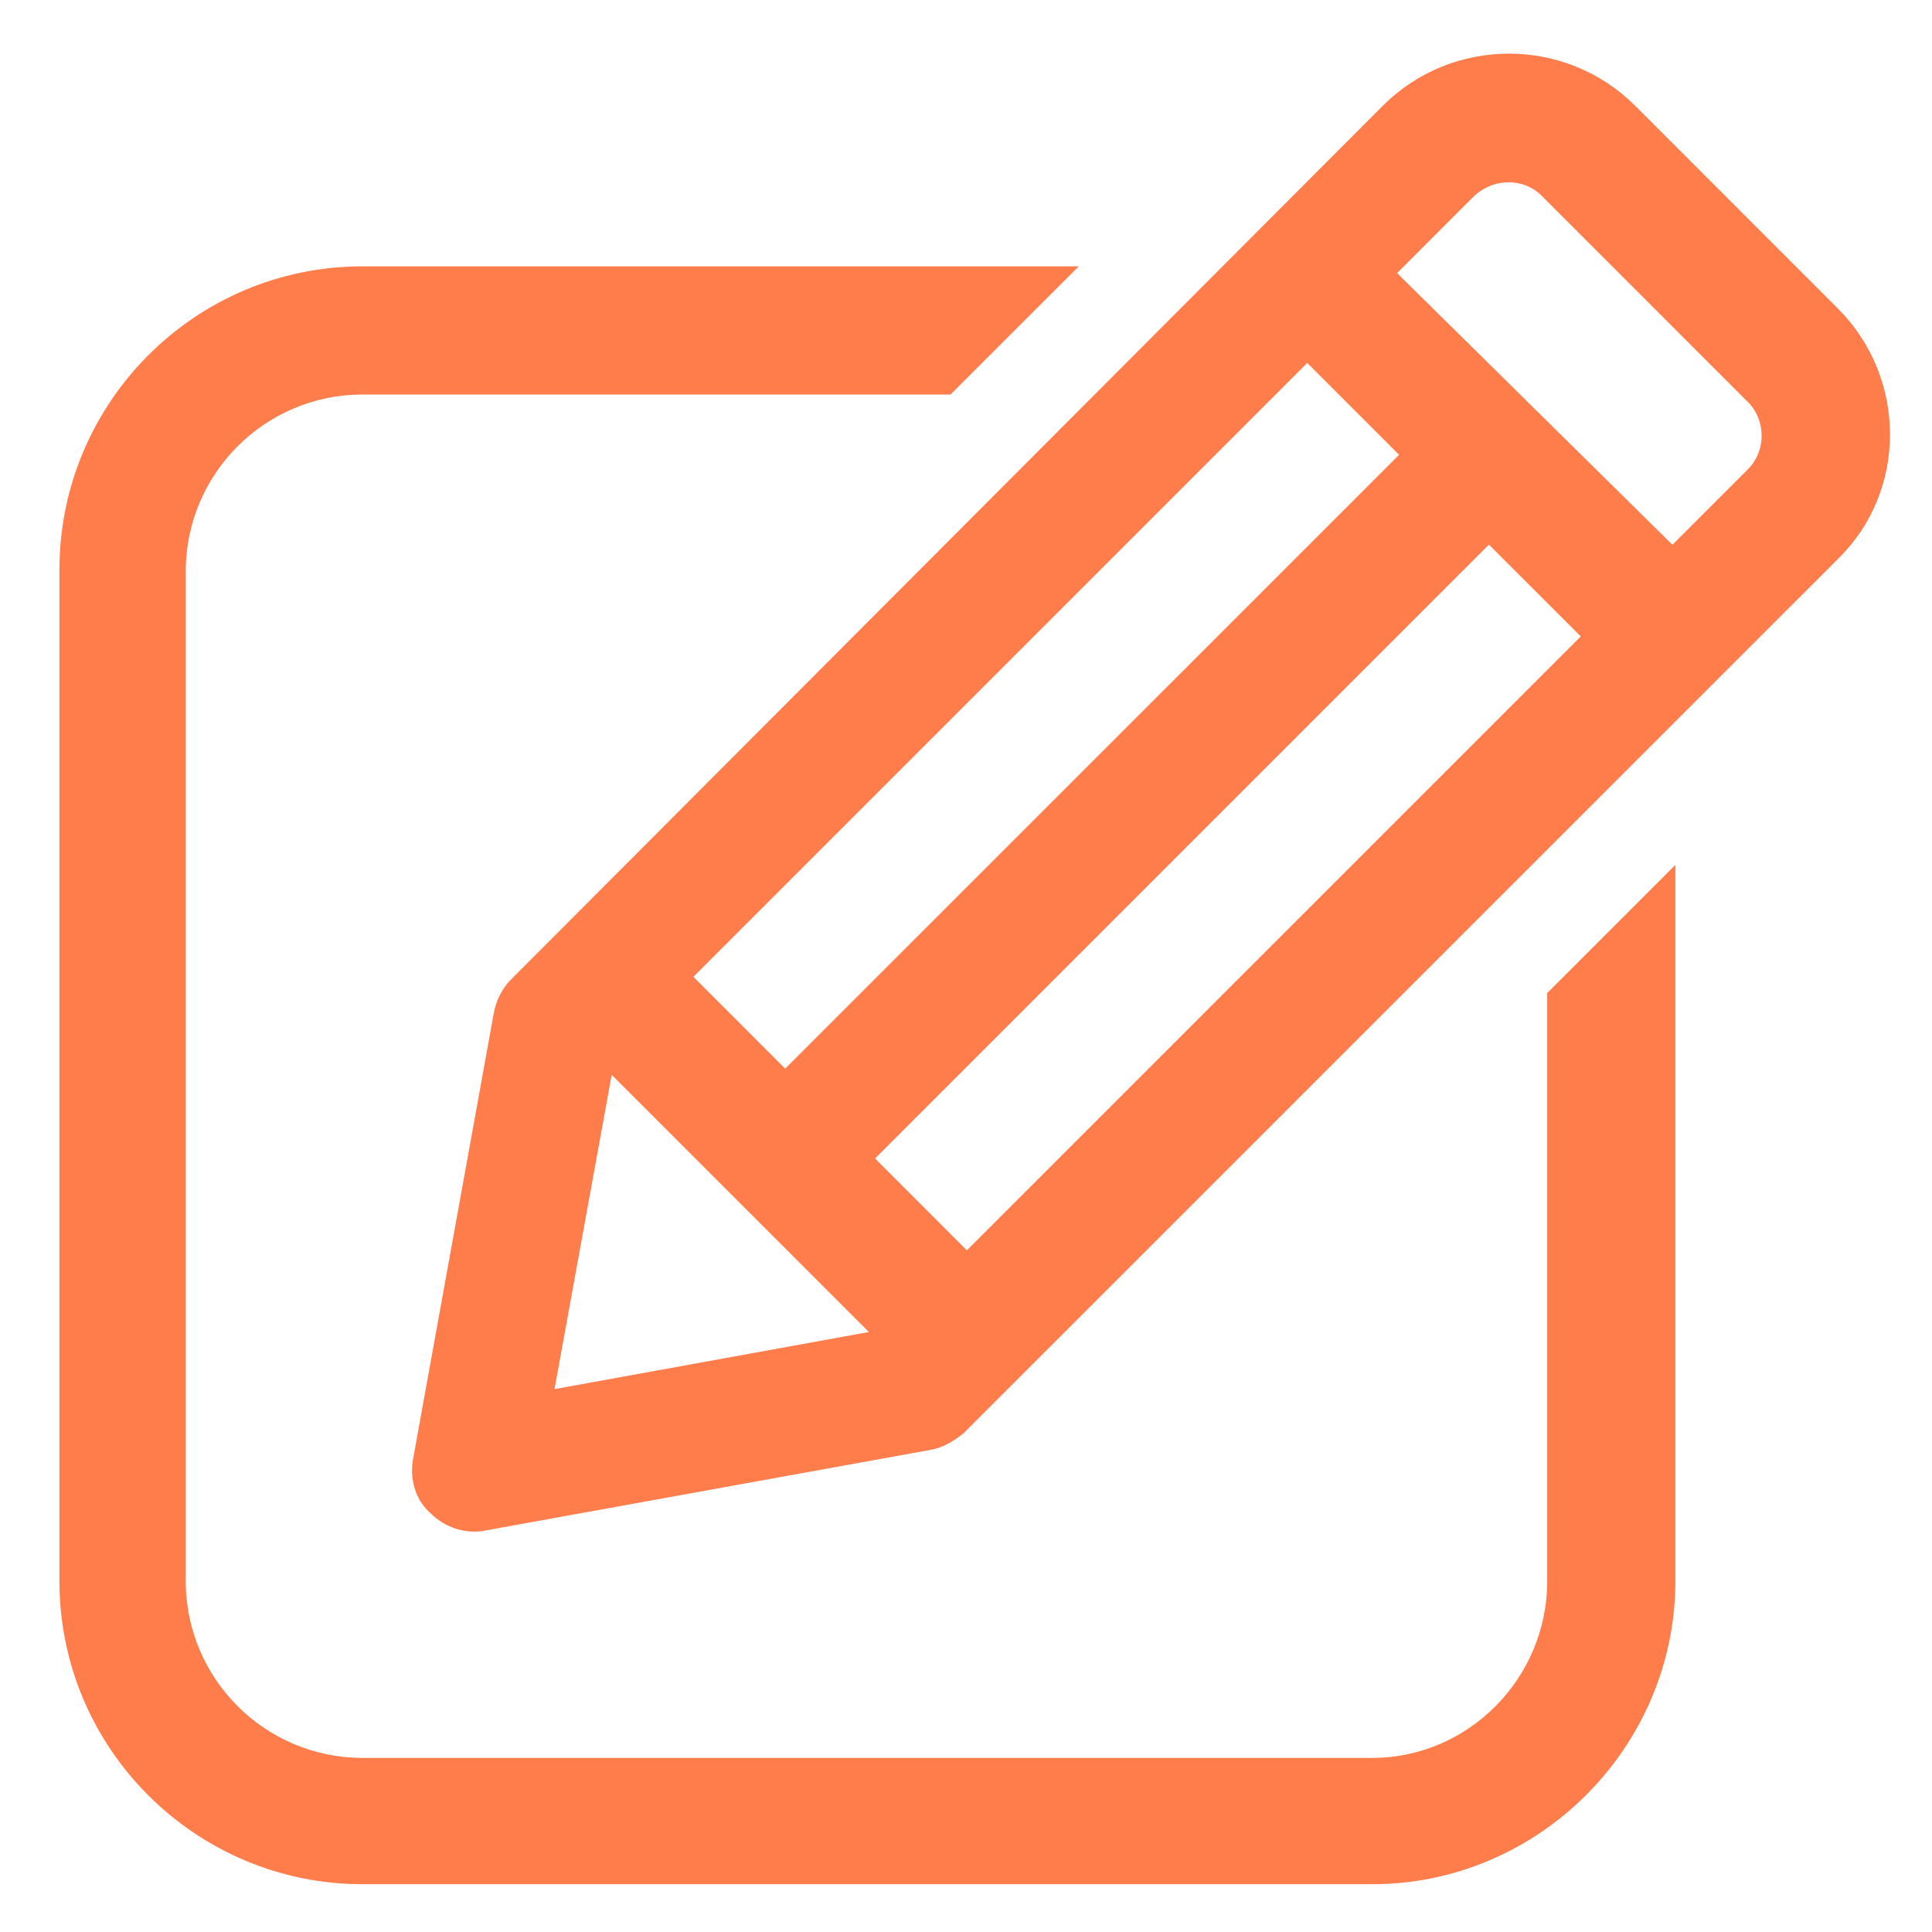 <svg width="32" height="32" viewBox="0 0 32 32" fill="none" xmlns="http://www.w3.org/2000/svg">
<path d="M25.738 26.187C25.738 27.866 24.376 29.228 22.729 29.228H6.006C4.327 29.228 2.965 27.866 2.965 26.187V9.464C2.965 7.785 4.327 6.423 6.006 6.423H15.697L17.598 4.523L6.006 4.523C3.282 4.523 1.096 6.74 1.096 9.432V26.187C1.096 28.911 3.313 31.097 6.006 31.097H22.729C25.421 31.097 27.638 28.88 27.638 26.187V14.595L25.738 16.495L25.738 26.187Z" fill="#FF7C4B" stroke="#FF7C4B" stroke-width="0.223"/>
<path d="M30.362 5.189L27.005 1.831C25.896 0.723 24.091 0.723 22.982 1.831L8.539 16.306C8.413 16.433 8.317 16.623 8.286 16.813L6.956 24.161C6.892 24.478 6.987 24.794 7.209 24.984C7.431 25.206 7.747 25.301 8.032 25.238L15.38 23.907C15.57 23.876 15.729 23.781 15.887 23.654L30.362 9.18C31.47 8.103 31.47 6.297 30.362 5.189ZM21.652 5.854L23.331 7.533L13.005 17.858L11.327 16.179L21.652 5.854ZM9.046 23.147L10.06 17.573L14.621 22.134L9.046 23.147ZM16.014 20.867L14.336 19.188L24.661 8.863L26.34 10.541L16.014 20.867ZM29.032 7.849L27.701 9.18L22.982 4.524L24.312 3.193C24.692 2.813 25.294 2.813 25.643 3.193L29 6.551C29.38 6.899 29.38 7.501 29.032 7.849Z" fill="#FF7C4B" stroke="#FF7C4B" stroke-width="0.223"/>
</svg>
